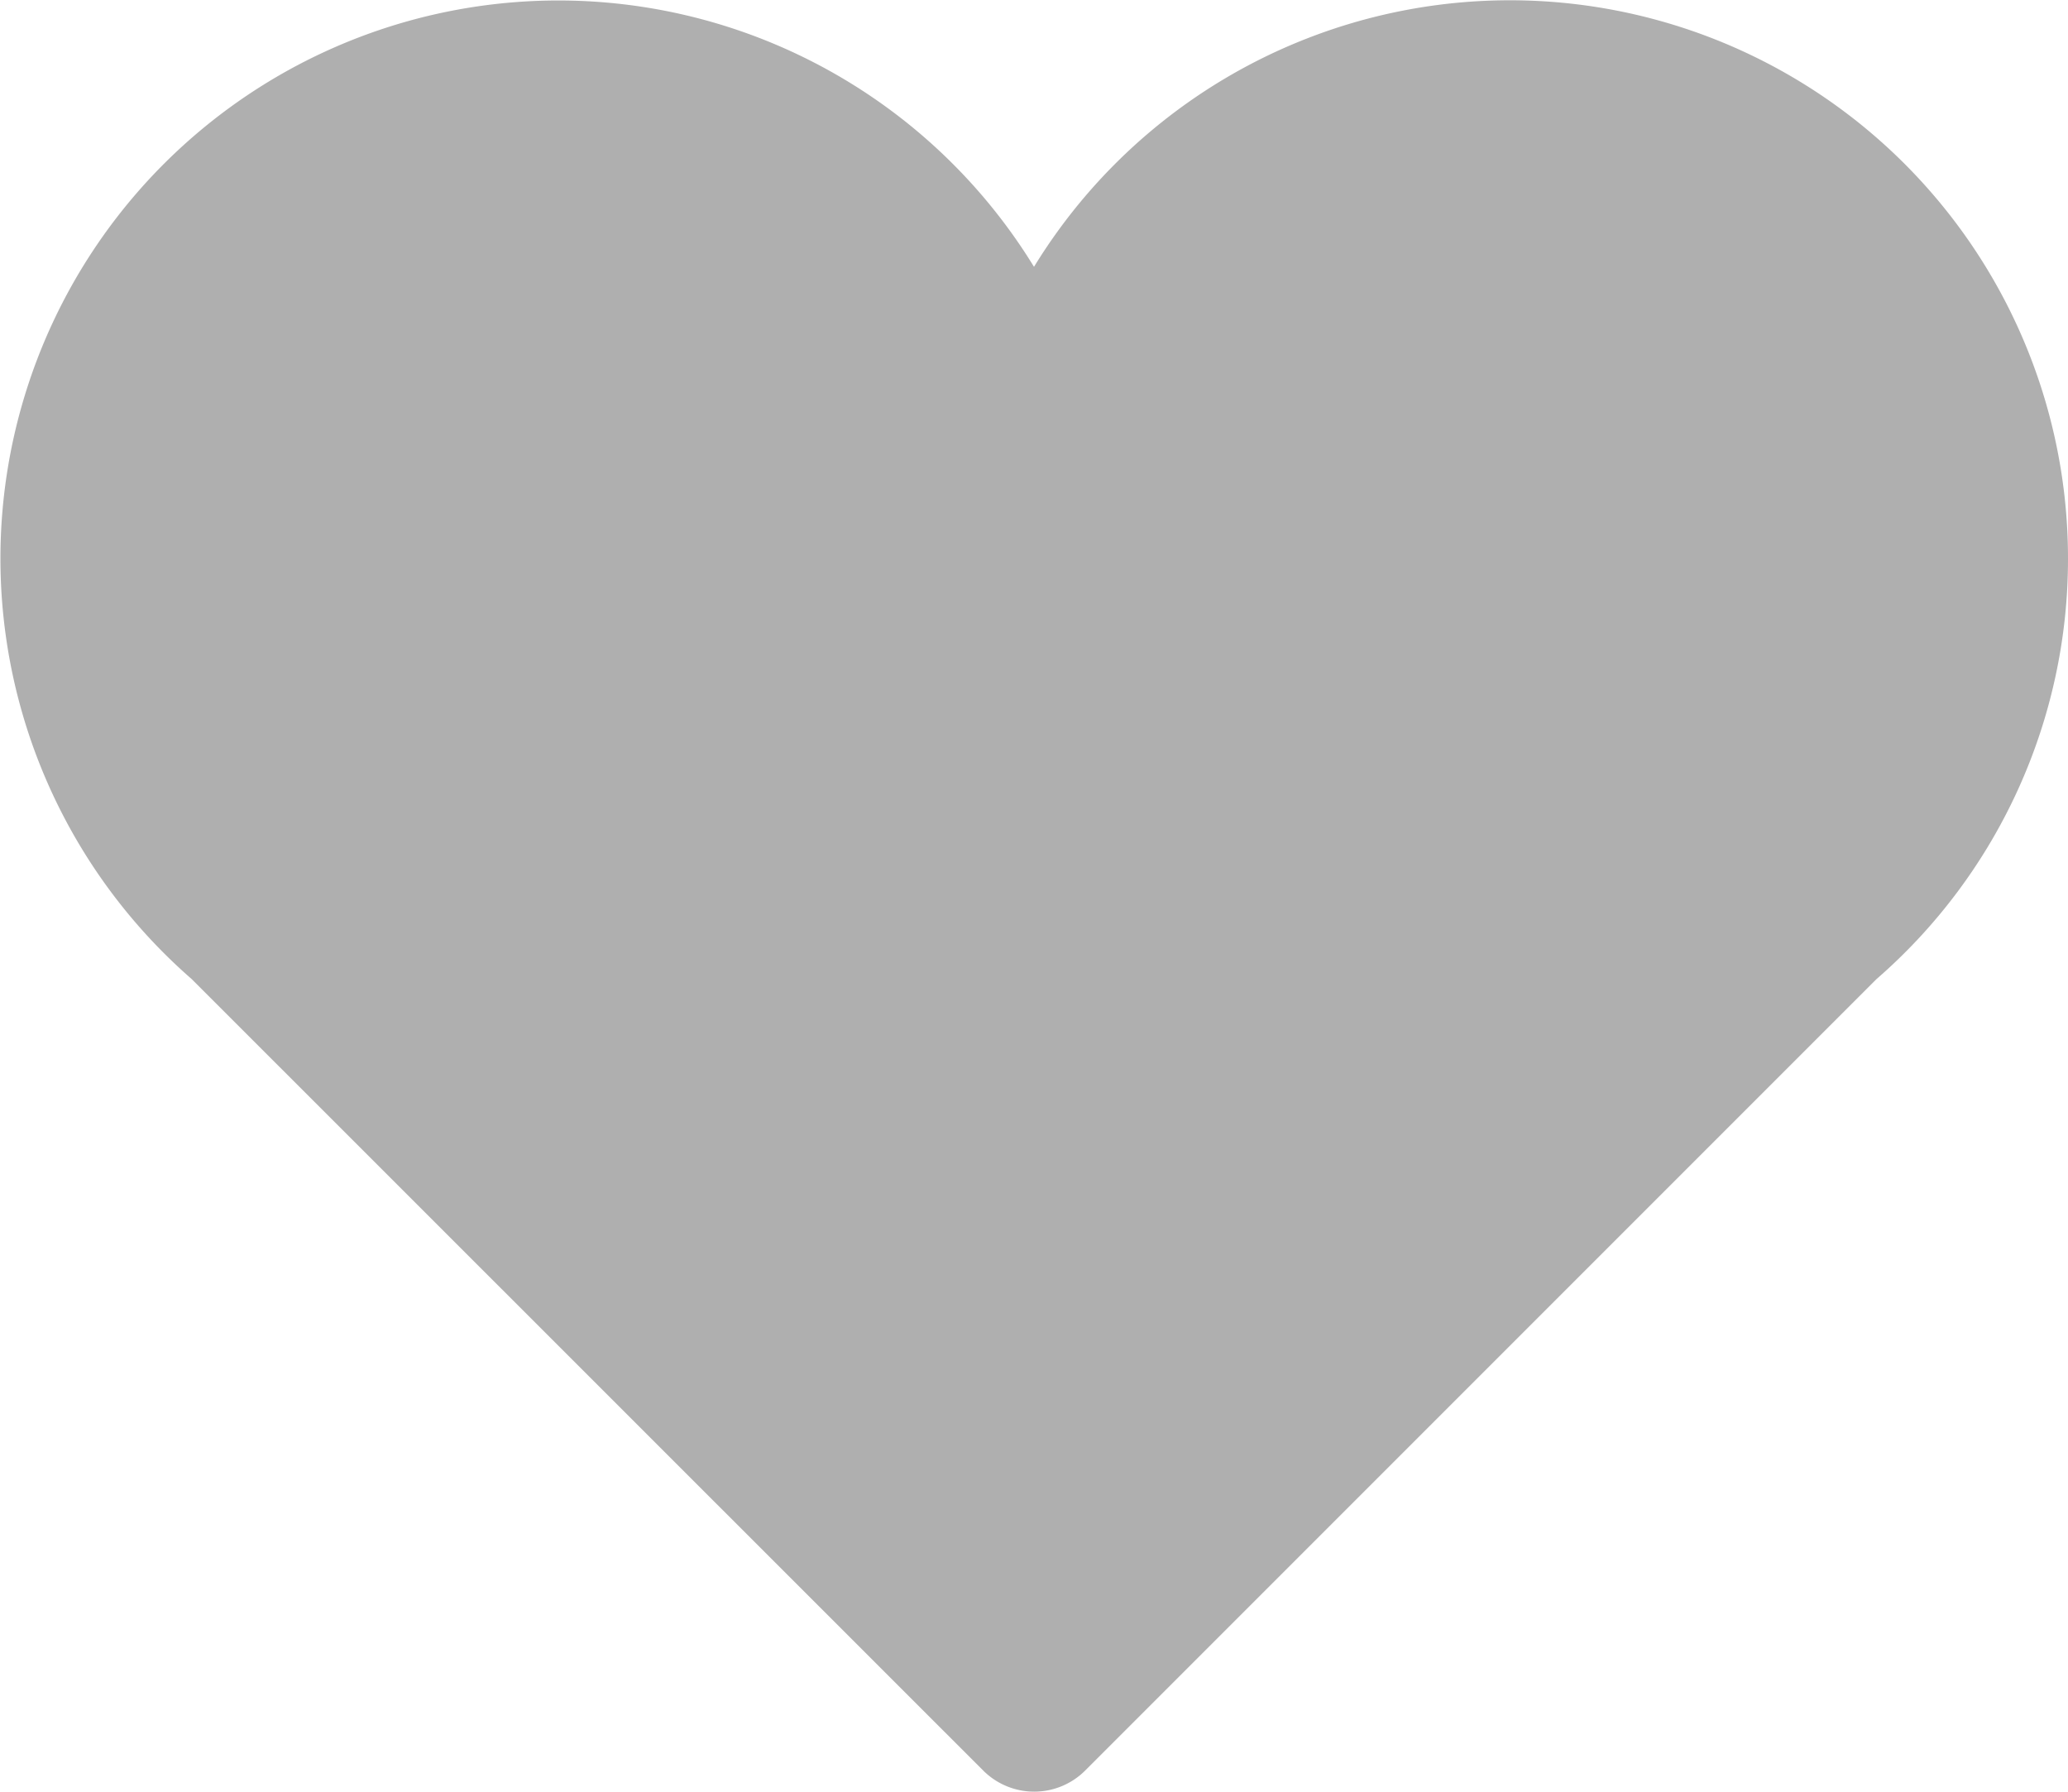 <svg id="MIX_ICON_Heart" xmlns="http://www.w3.org/2000/svg" viewBox="0 0 104.34 90.39"><defs><style>.cls-1{fill:#AFAFAF;}</style></defs><title>MIX_ICON_Heart</title><g id="Icons"><path class="cls-1" d="M132.73,72.37A28.16,28.16,0,0,0,80.56,57.65a28.15,28.15,0,1,0-42.5,35.93L78,133.51a3.64,3.64,0,0,0,5.14,0l39.93-39.93A28.07,28.07,0,0,0,132.73,72.37Z" transform="translate(-28.39 -44.19)"/></g></svg>

